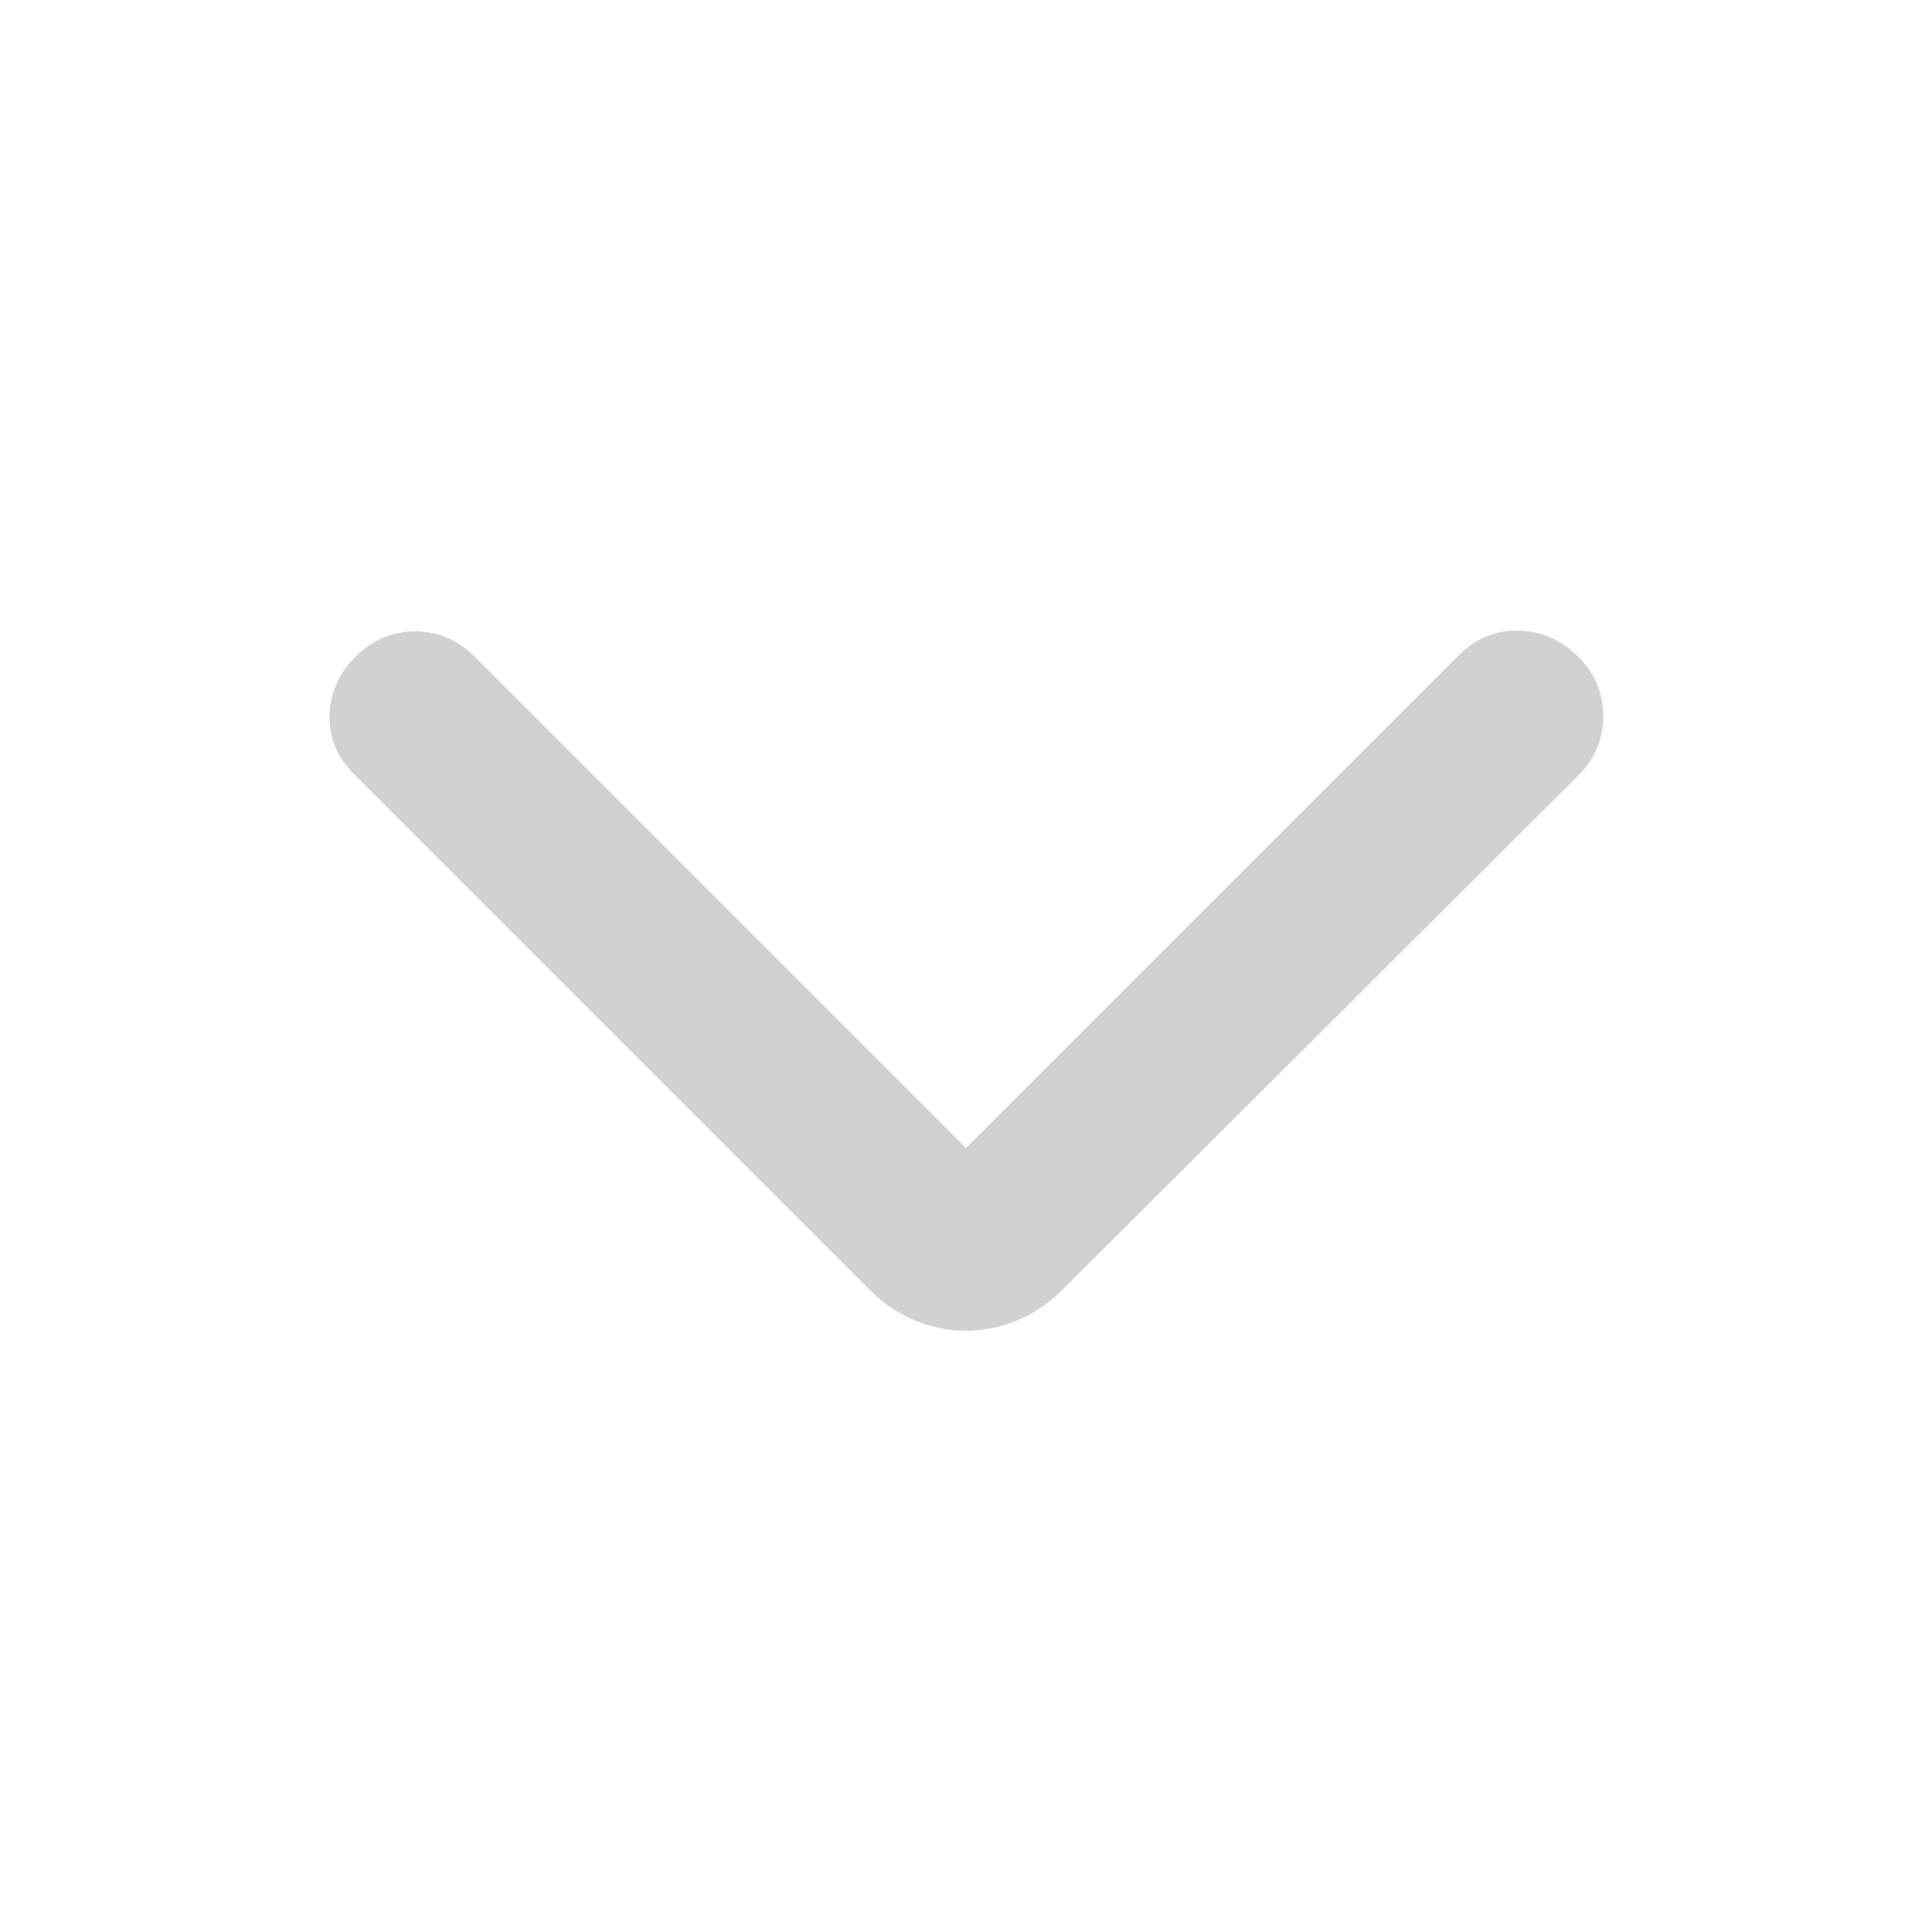 <svg xmlns="http://www.w3.org/2000/svg" width="60" height="60" viewBox="0 0 60 60" fill="none">
  <path d="M30 35.652L45.313 20.34C45.834 19.819 46.45 19.567 47.162 19.584C47.874 19.602 48.49 19.871 49.011 20.392C49.532 20.913 49.792 21.529 49.792 22.241C49.792 22.952 49.532 23.569 49.011 24.09L32.969 40.079C32.552 40.496 32.084 40.808 31.563 41.017C31.042 41.225 30.521 41.329 30 41.329C29.48 41.329 28.959 41.225 28.438 41.017C27.917 40.808 27.448 40.496 27.032 40.079L10.99 24.038C10.469 23.517 10.217 22.909 10.235 22.215C10.252 21.52 10.521 20.913 11.042 20.392C11.563 19.871 12.179 19.61 12.891 19.61C13.603 19.61 14.219 19.871 14.74 20.392L30 35.652Z" fill="#D2D1D2"/>
</svg>